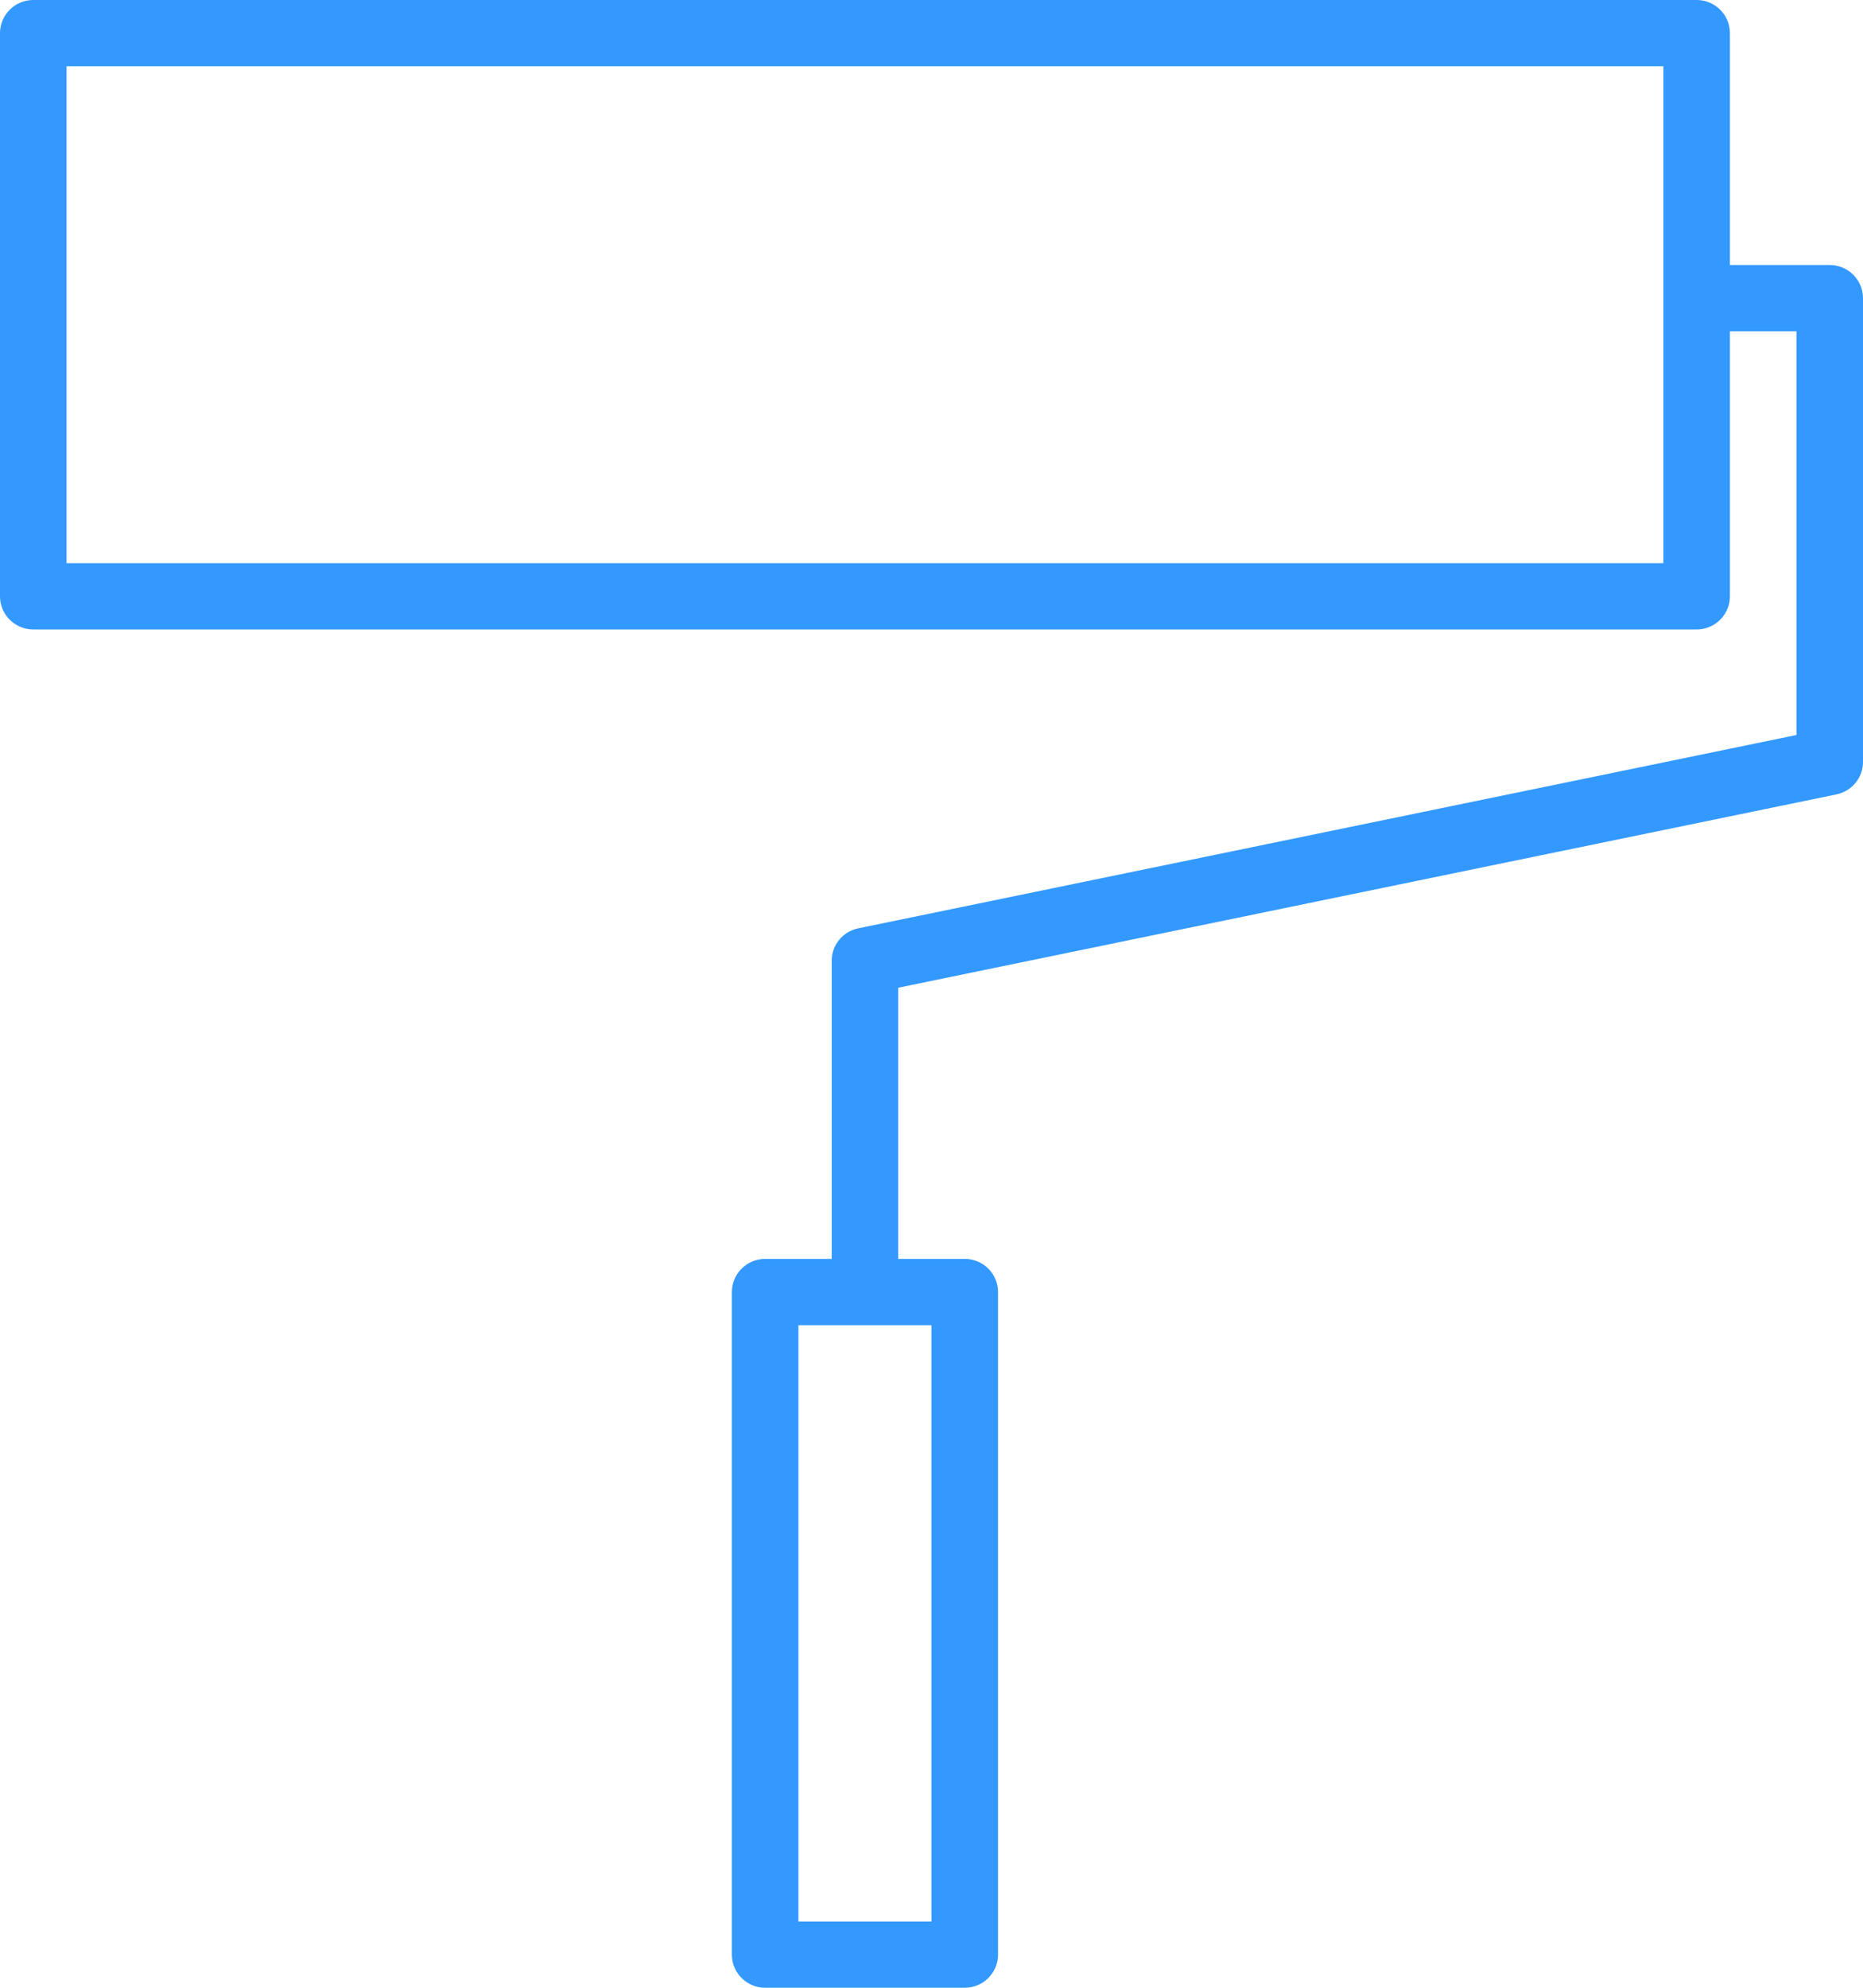 <?xml version="1.0" encoding="UTF-8"?>
<svg width="60px" height="64px" viewBox="0 0 60 64" version="1.1" xmlns="http://www.w3.org/2000/svg" xmlns:xlink="http://www.w3.org/1999/xlink">
    <!-- Generator: Sketch 49.3 (51167) - http://www.bohemiancoding.com/sketch -->
    <title>Homa</title>
    <desc>Created with Sketch.</desc>
    <defs></defs>
    <g id="desktop" stroke="none" stroke-width="1" fill="none" fill-rule="evenodd">
        <g id="index2" transform="translate(-827, -4296)" fill="#3399FF">
            <path d="M852.714,4357.867 L857,4357.867 L857,4338.667 L852.714,4338.667 L852.714,4357.867 Z M829.143,4314.133 L880.571,4314.133 L880.571,4298.133 L829.143,4298.133 L829.143,4314.133 Z M885.929,4304.533 L882.714,4304.533 L882.714,4297.067 C882.714,4296.478 882.234,4296 881.643,4296 L828.071,4296 C827.48,4296 827,4296.478 827,4297.067 L827,4315.2 C827,4315.789 827.48,4316.267 828.071,4316.267 L881.643,4316.267 C882.234,4316.267 882.714,4315.789 882.714,4315.2 L882.714,4306.667 L884.857,4306.667 L884.857,4319.665 L854.639,4325.89 C854.141,4325.993 853.786,4326.428 853.786,4326.933 L853.786,4336.533 L851.643,4336.533 C851.051,4336.533 850.571,4337.011 850.571,4337.6 L850.571,4358.933 C850.571,4359.522 851.051,4360 851.643,4360 L858.071,4360 C858.663,4360 859.143,4359.522 859.143,4358.933 L859.143,4337.6 C859.143,4337.011 858.663,4336.533 858.071,4336.533 L855.929,4336.533 L855.929,4327.802 L886.147,4321.577 C886.642,4321.474 887,4321.039 887,4320.533 L887,4305.6 C887,4305.011 886.52,4304.533 885.929,4304.533 Z" id="Homa"></path>
        </g>
    </g>
</svg>